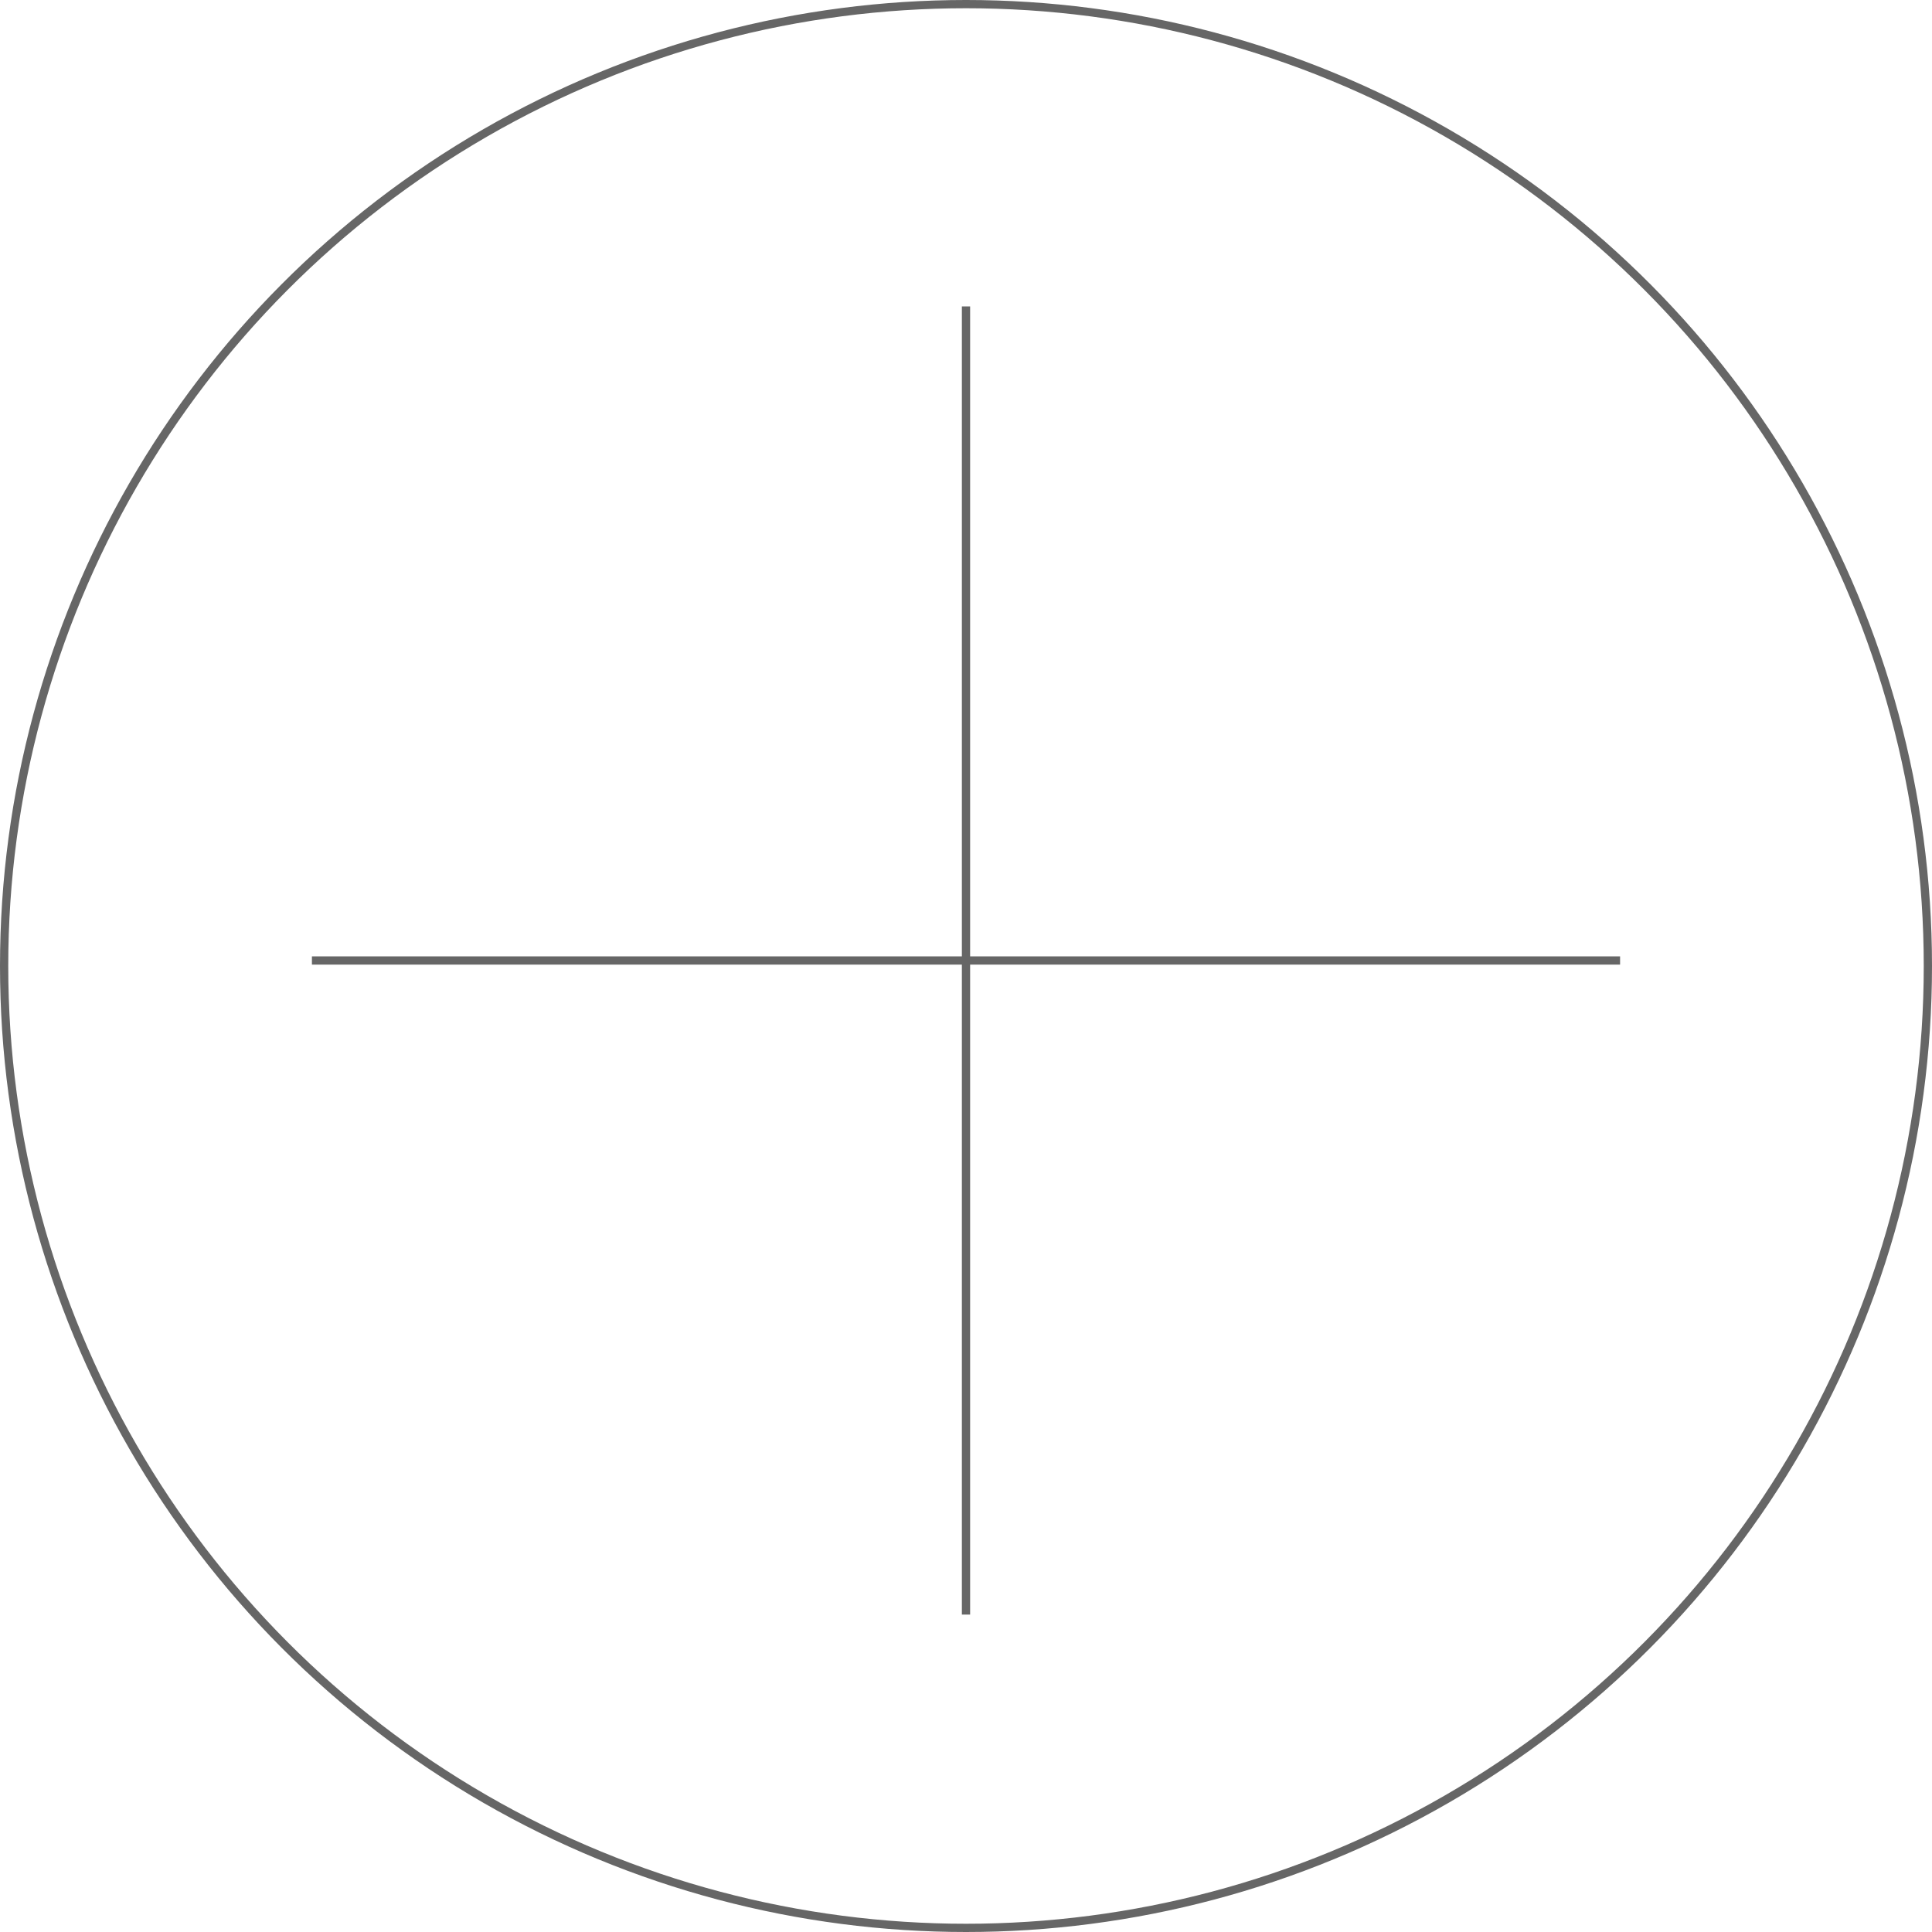 <svg xmlns="http://www.w3.org/2000/svg" width="703" height="703" viewBox="0 0 703 703">
  <g id="그룹_8" data-name="그룹 8" transform="translate(-15991 -498)">
    <g id="타원_12" data-name="타원 12" transform="translate(15991 498)" fill="none" stroke="#666" stroke-width="3">
      <circle cx="351.5" cy="351.5" r="351.5" stroke="none"/>
      <circle cx="351.5" cy="351.5" r="350" fill="none"/>
    </g>
    <line id="선_17" data-name="선 17" y2="476" transform="translate(16342.5 609.5)" fill="none" stroke="#666" stroke-width="3"/>
    <line id="선_18" data-name="선 18" y2="476" transform="translate(16580.5 847.5) rotate(90)" fill="none" stroke="#666" stroke-width="3"/>
  </g>
</svg>
